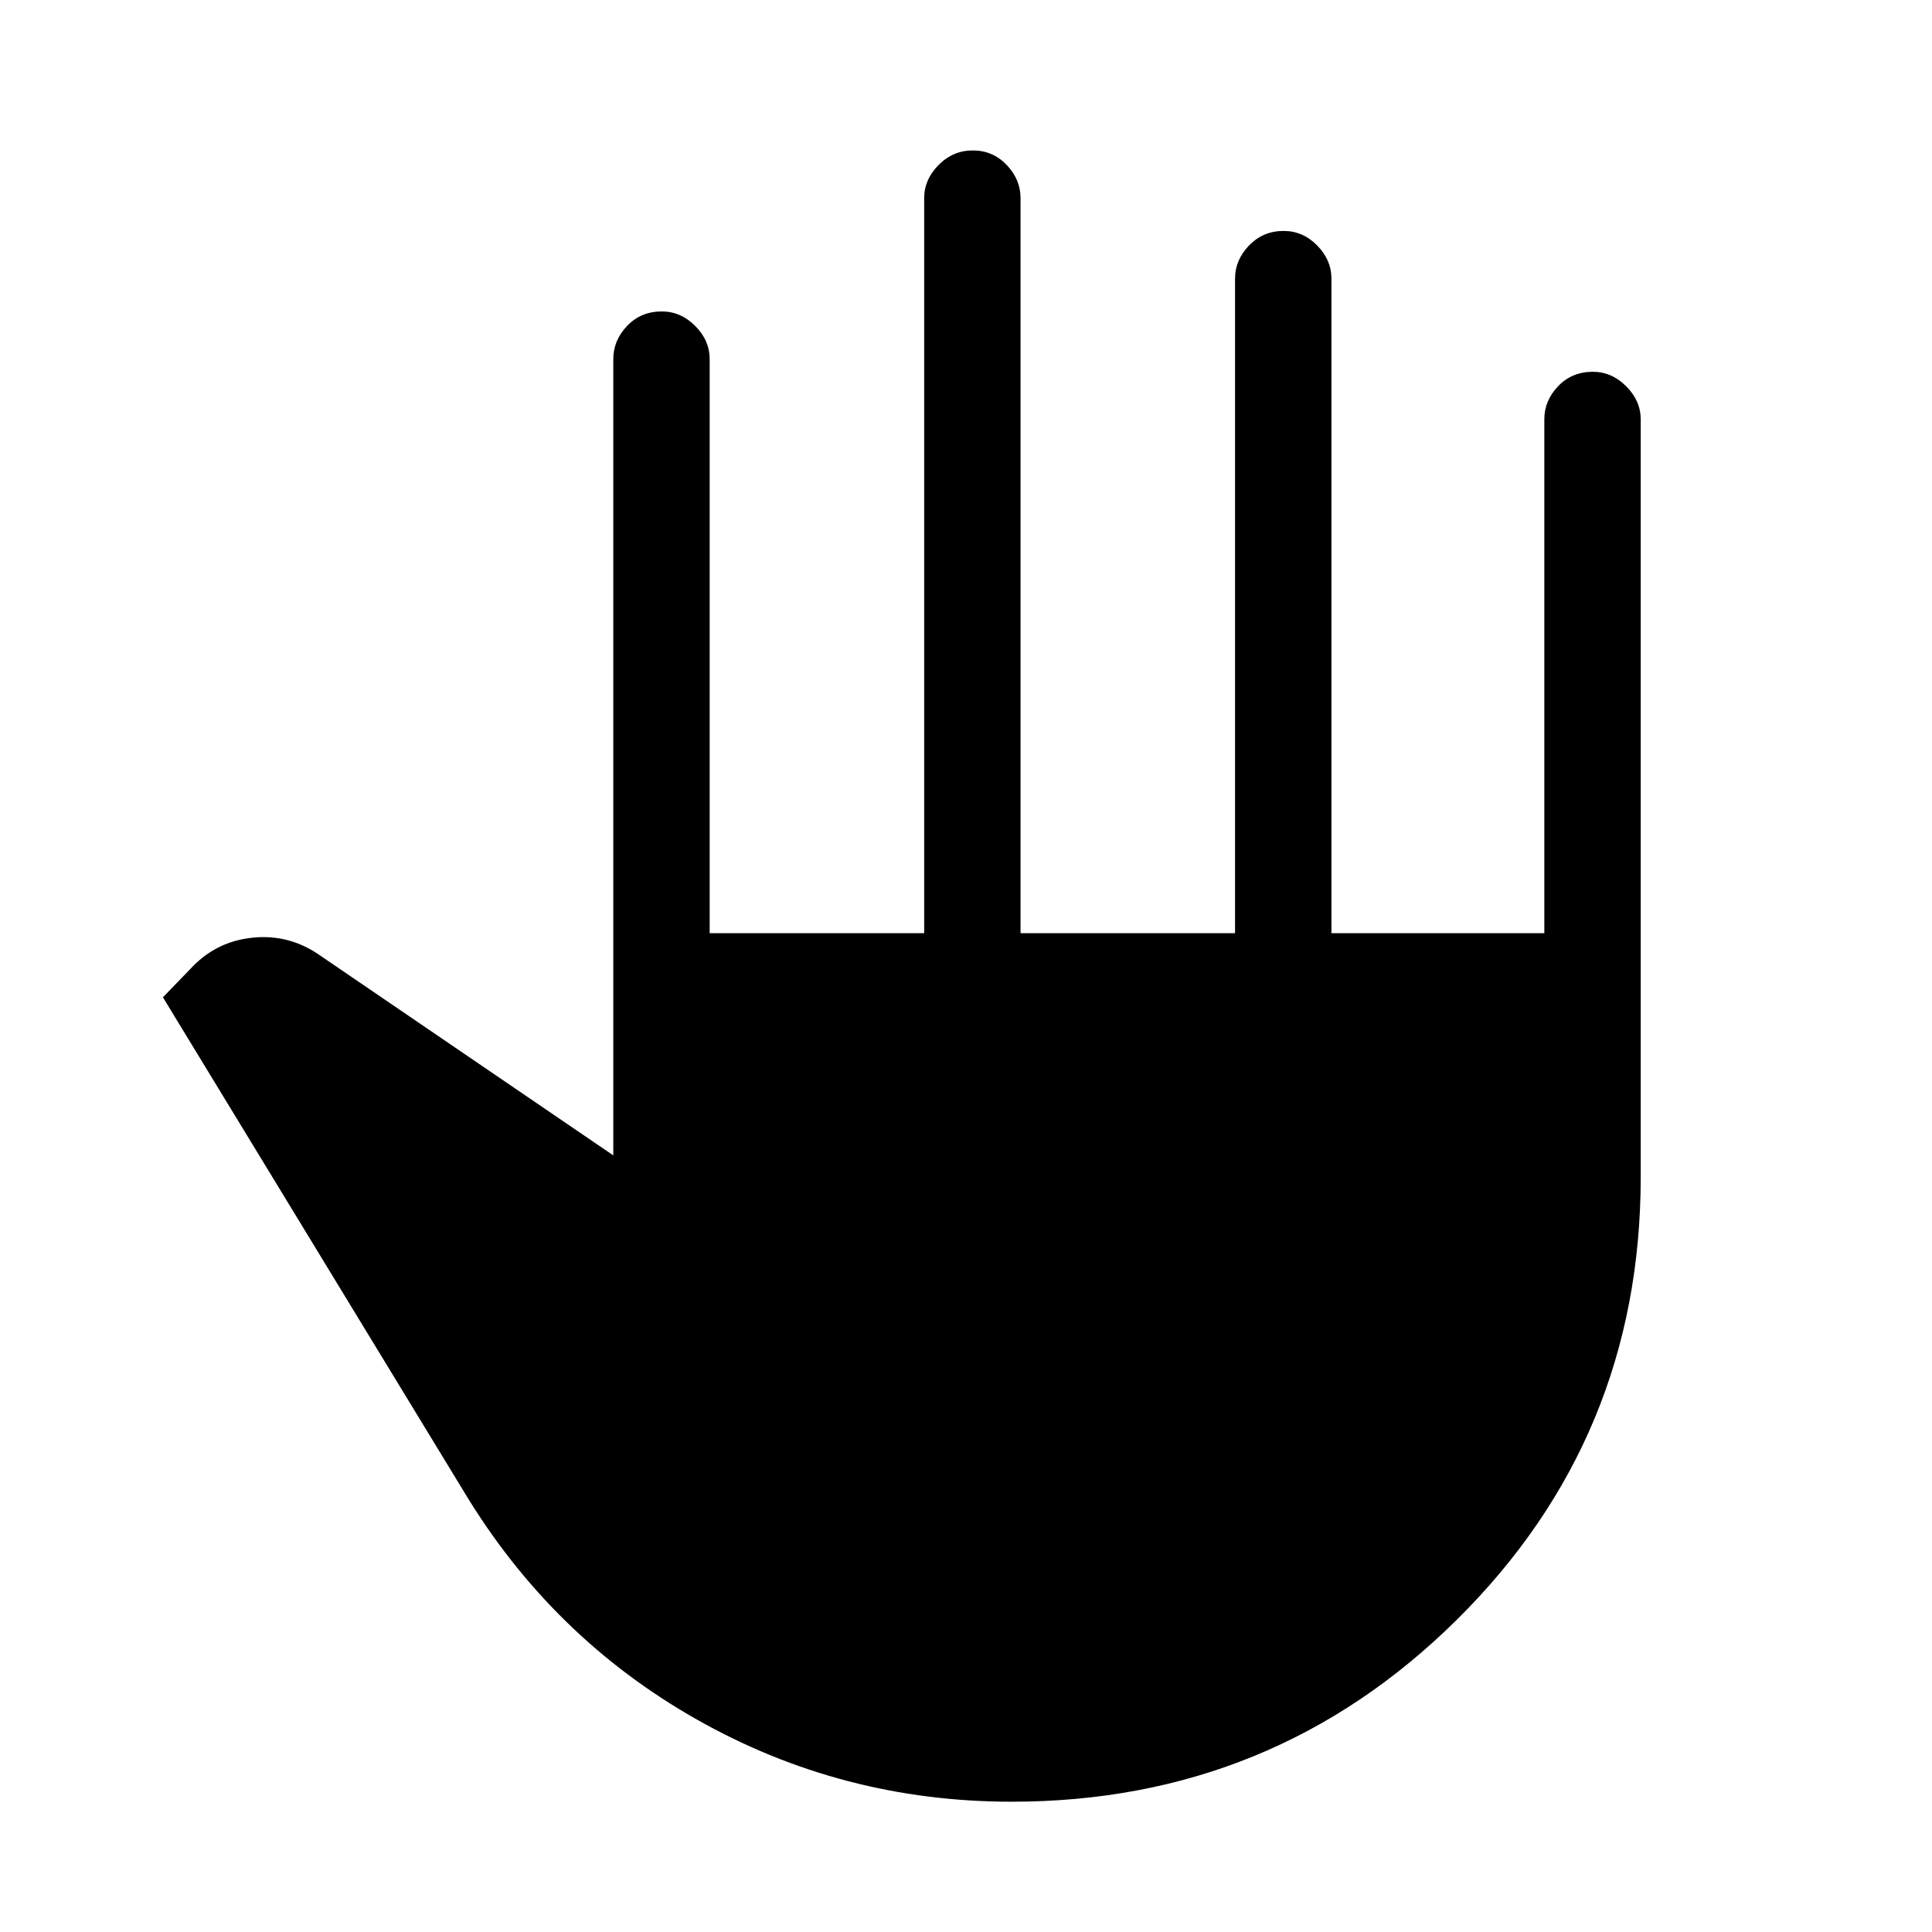 <svg xmlns="http://www.w3.org/2000/svg" height="40" viewBox="0 -960 960 960" width="40"><path d="M502.73-64.74q-84.31 0-156.47-40.84t-115.72-113.2L80.96-464.45l14.98-15.5q12.25-12.46 29.92-14.16 17.67-1.7 32.47 8.39l146.41 99.82v-395.68q0-9.24 6.84-16.46 6.84-7.21 17.3-7.21 9.36 0 16.56 7.21 7.19 7.22 7.19 16.46v285.26h106.59v-365.26q0-9.24 7.17-16.46 7.17-7.21 16.97-7.21 9.96 0 16.85 7.21 6.89 7.22 6.89 16.46v365.26h106.59v-325.26q0-9.24 6.97-16.46 6.97-7.21 17.17-7.21 9.55 0 16.65 7.21 7.1 7.22 7.1 16.46v325.26h105.79v-255.42q0-9.18 6.84-16.35 6.84-7.17 17.3-7.17 9.36 0 16.55 7.22 7.2 7.22 7.2 16.46v376.5q0 129.49-91.36 219.91-91.36 90.43-221.17 90.43Z"/></svg>
